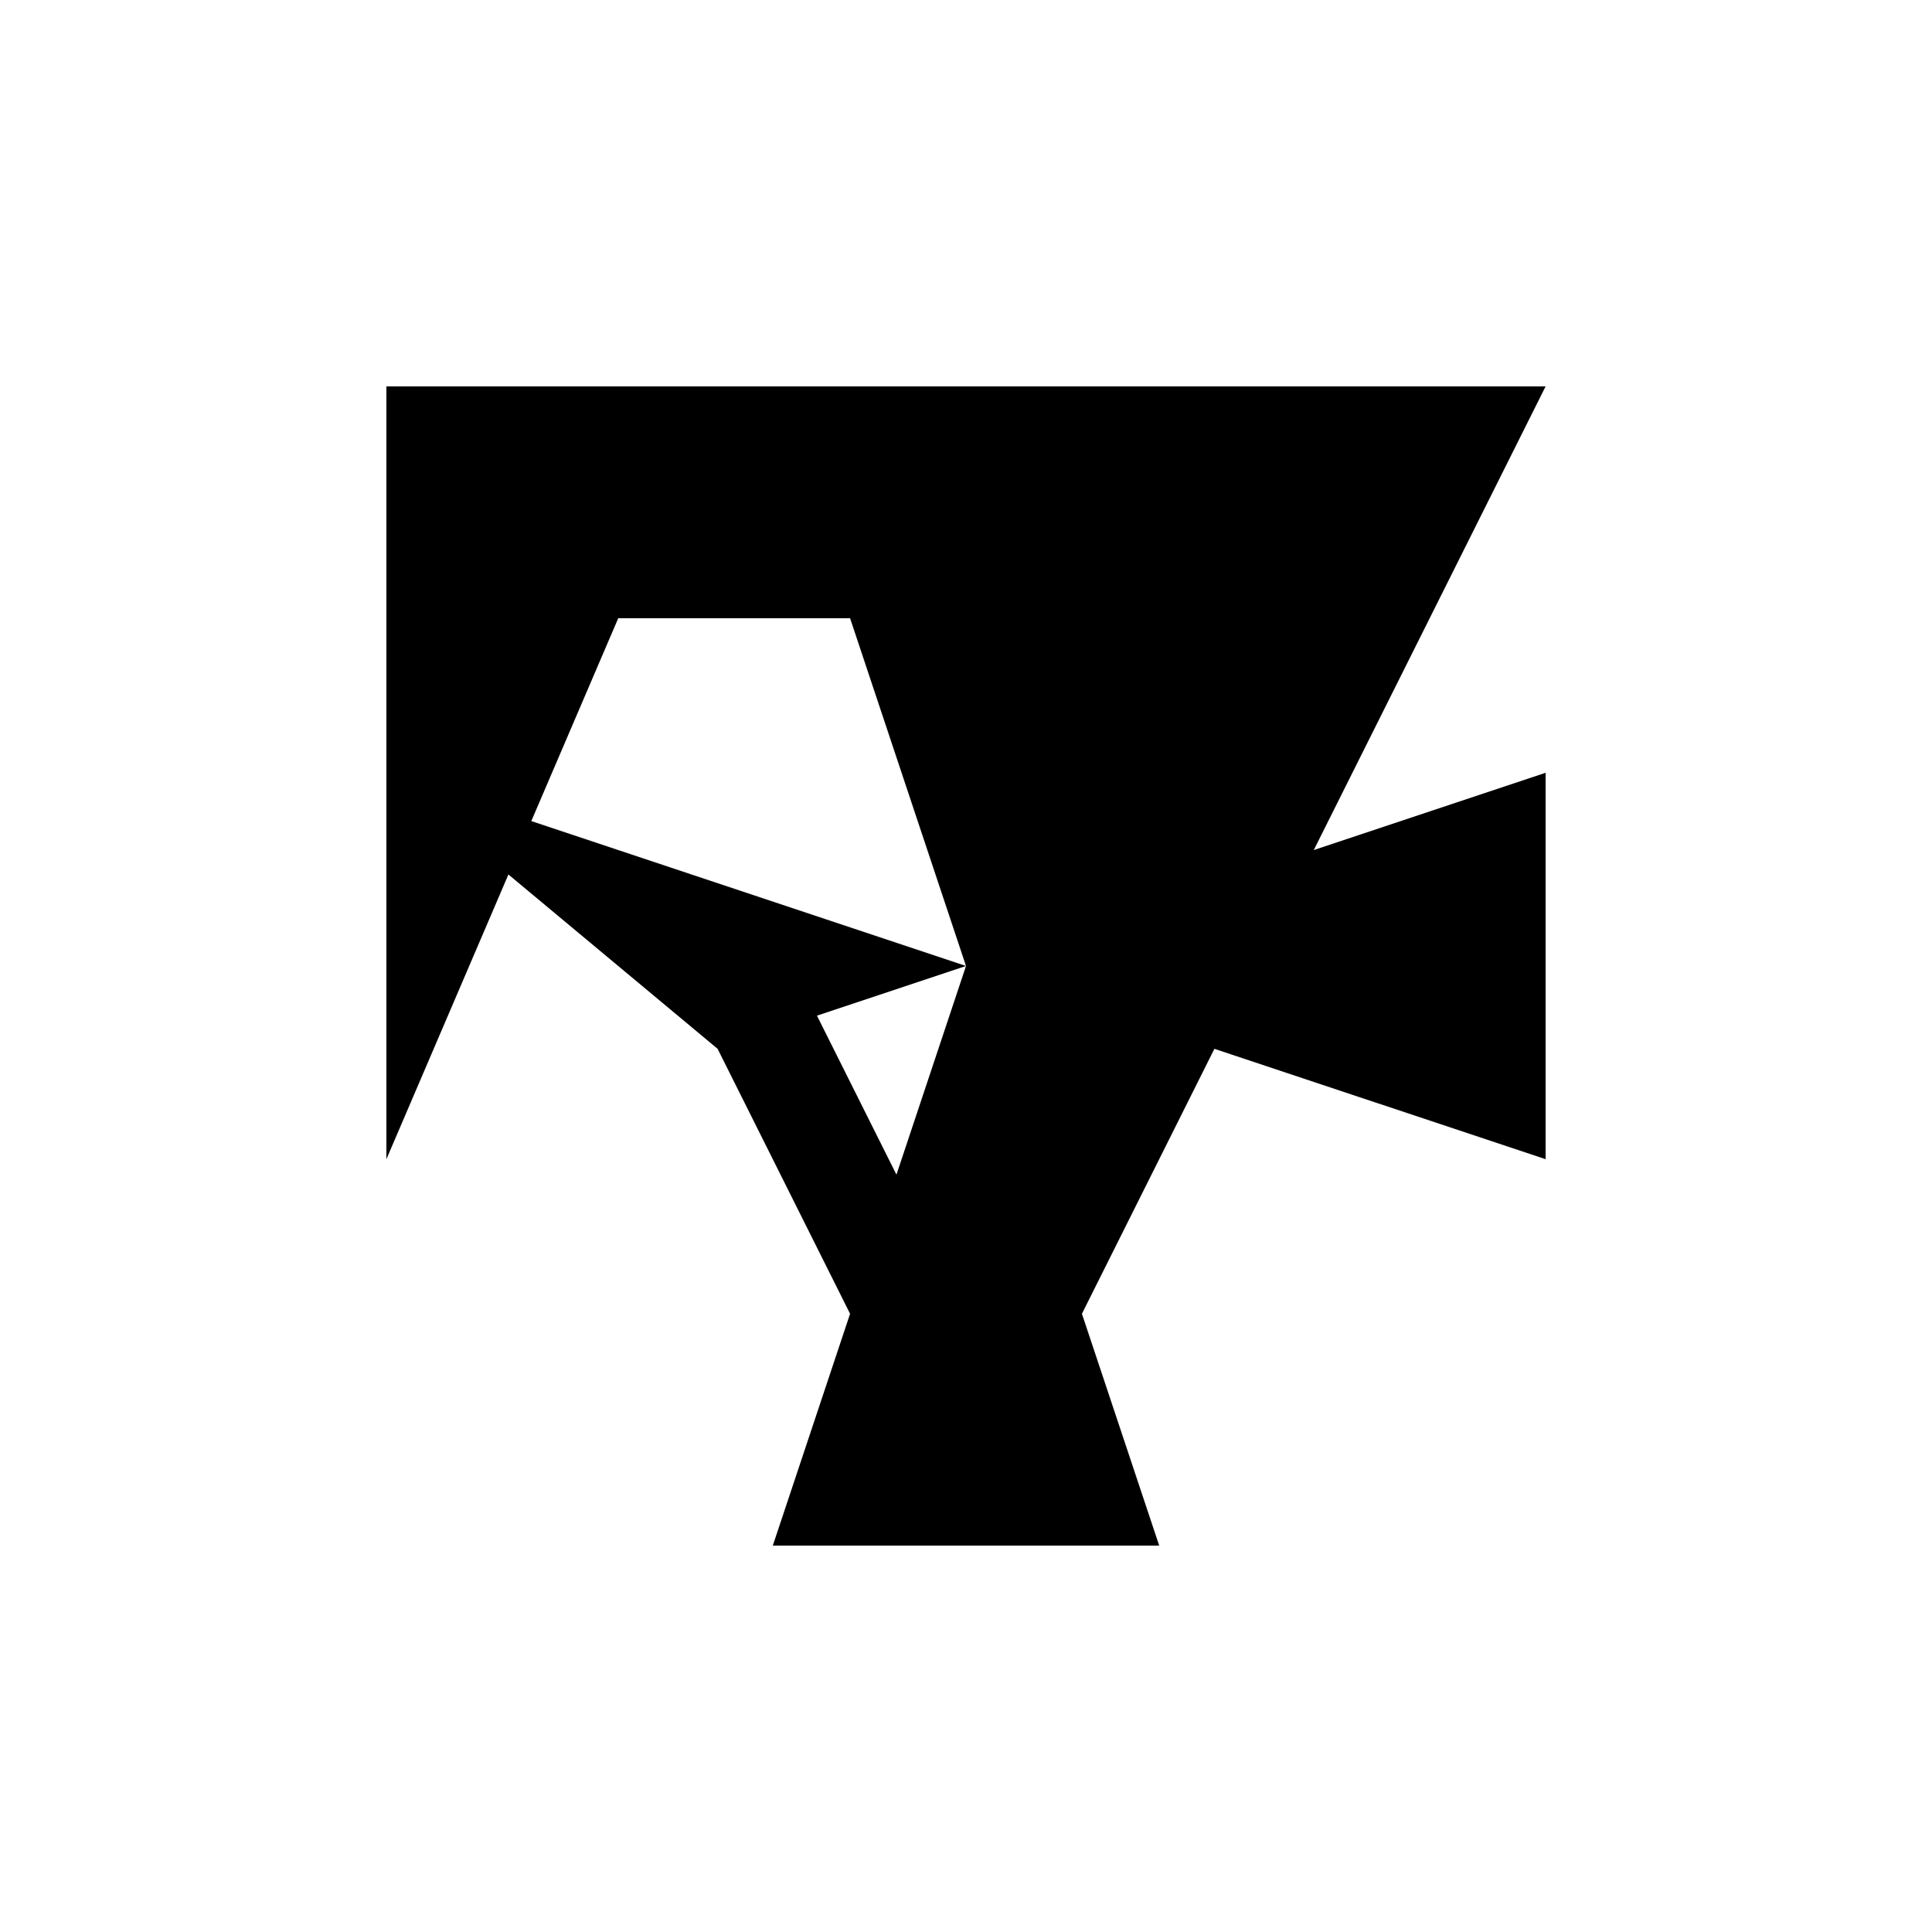 <svg xmlns="http://www.w3.org/2000/svg" viewBox="-100 -100 500 500"><path style="fill:#000000" d="M 0,0 100,0 200,0 300,0 240,120 300,100 300,200 214.286,171.429 180,240 200,300 150,300 100,300 120,240 85.714,171.429 0,100 0,0 0,100 60,120 96,132 150,150 111.429,162.857 132,204 150,150 180,60 240,60 204,132 150,150 188.571,162.857 168,204 150,150 120,60 60,60 0,200 0,300"/></svg>
